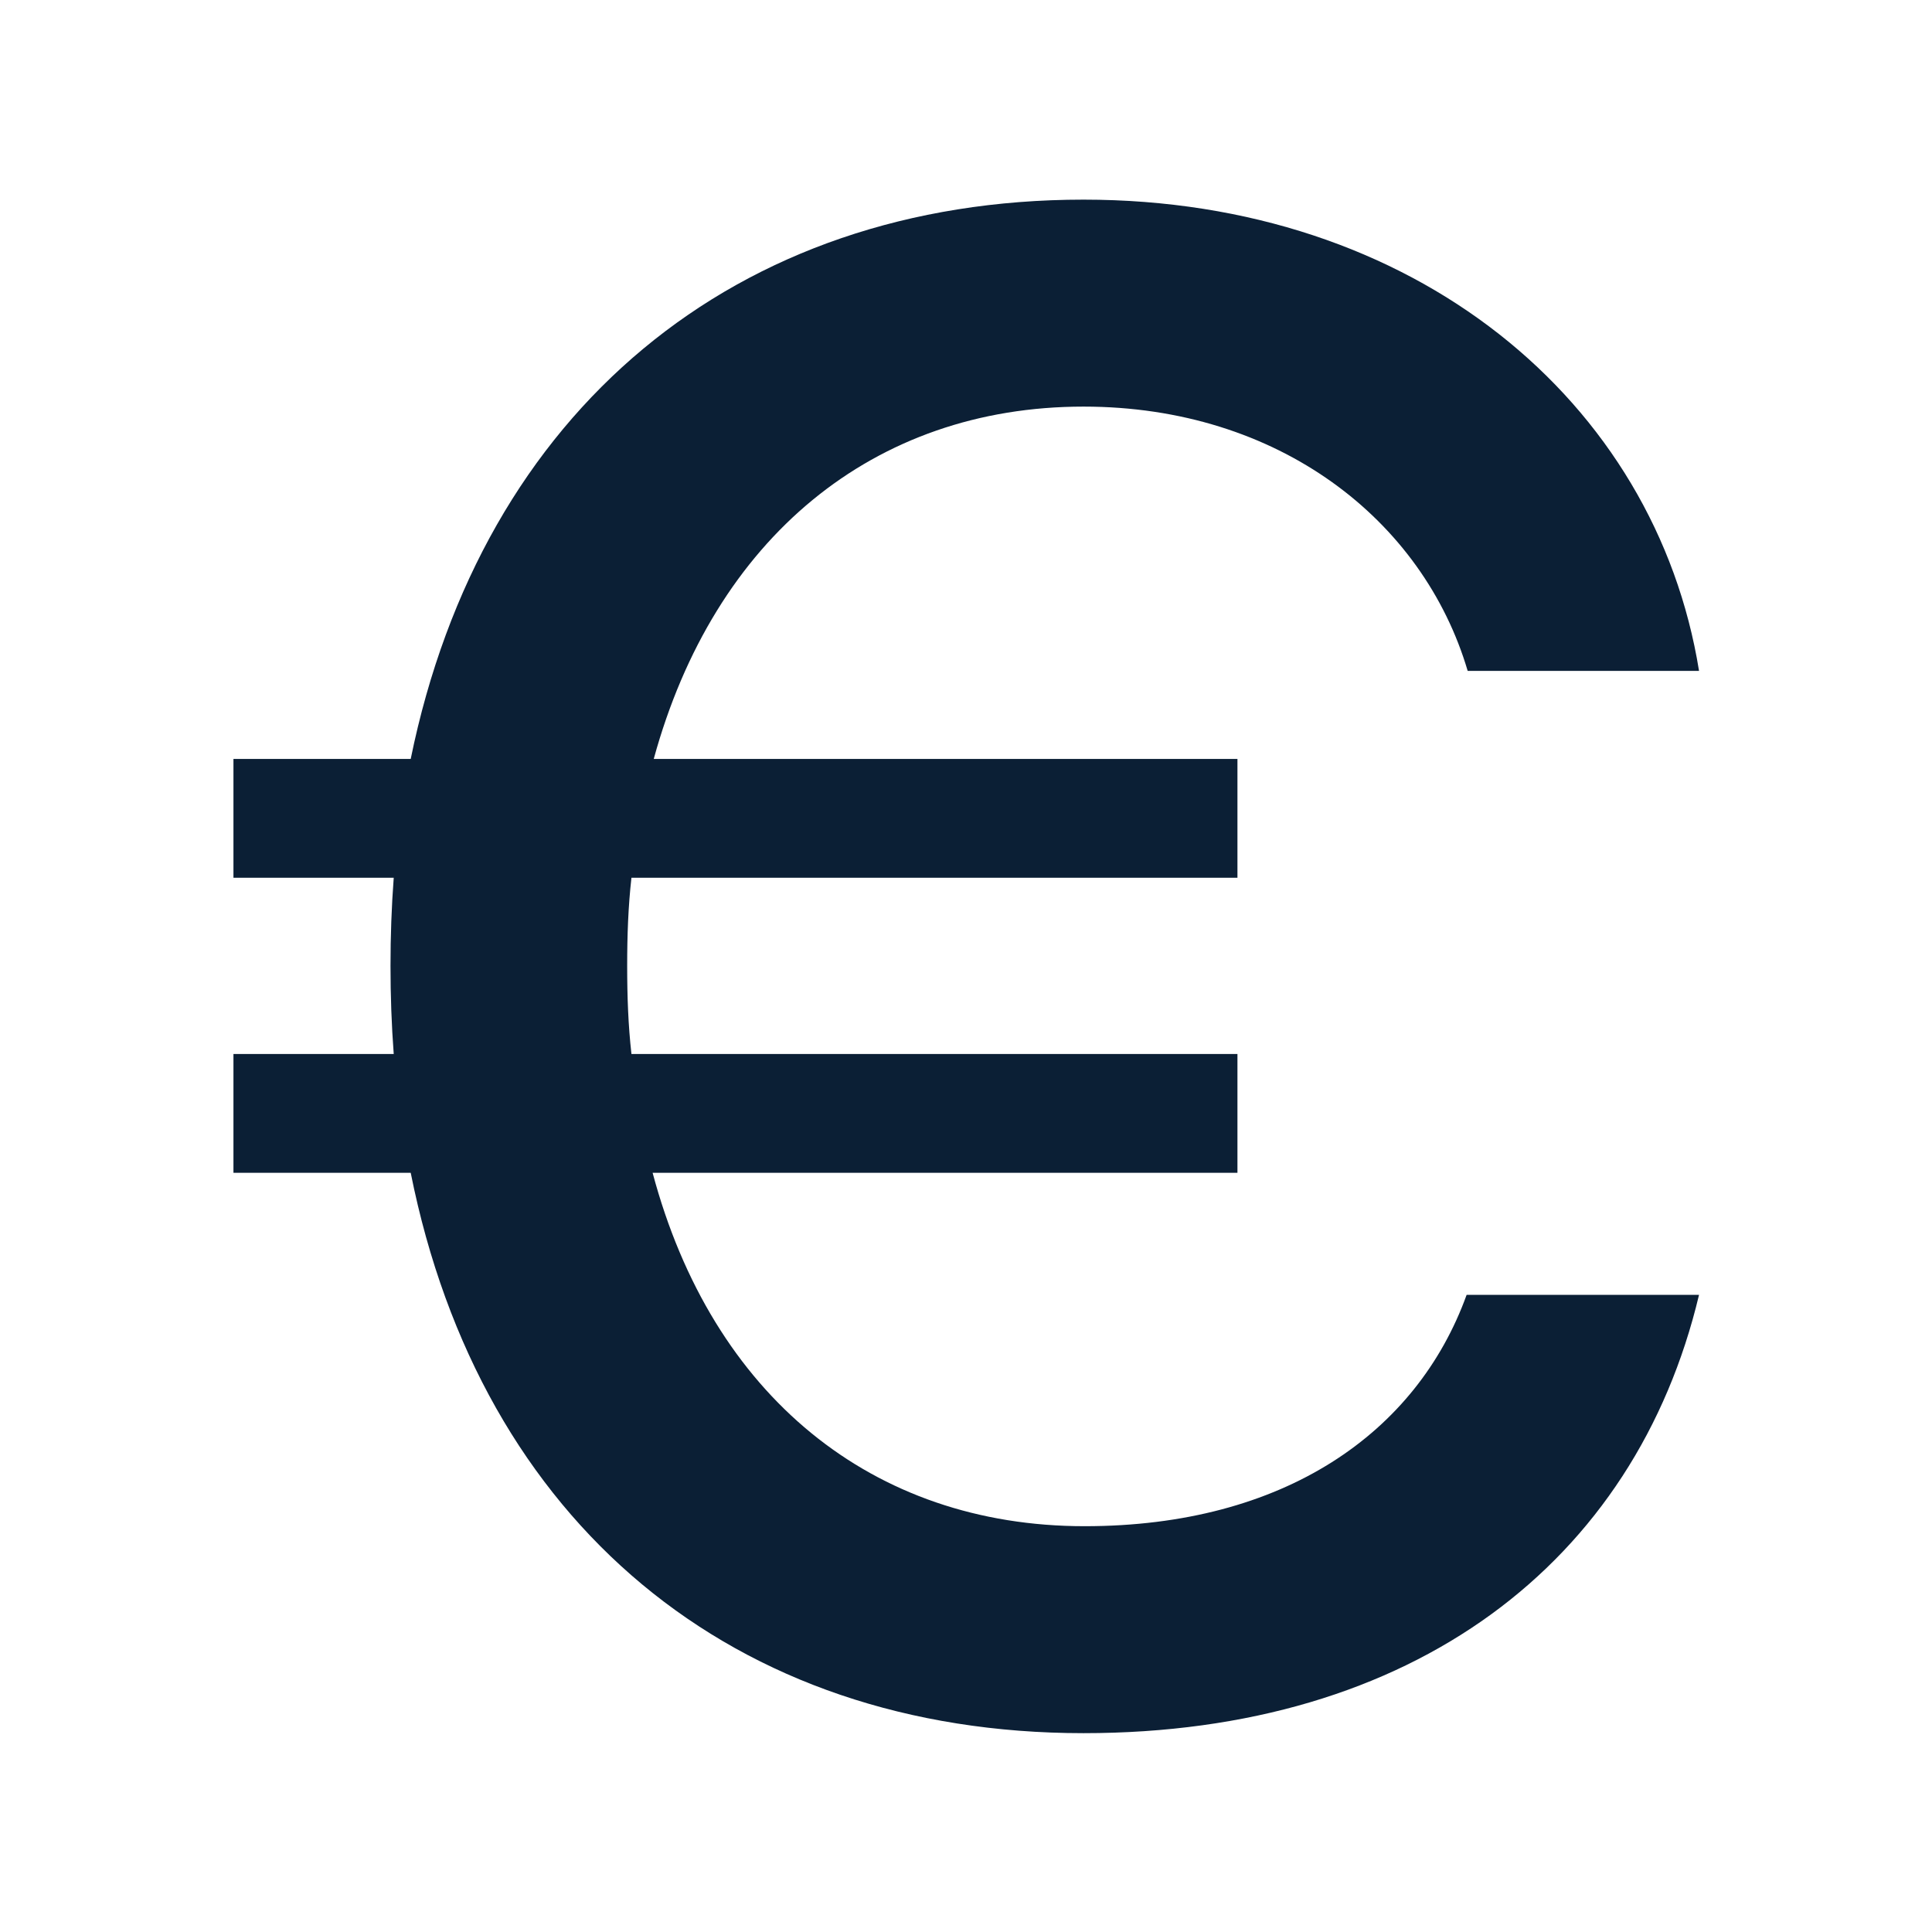 <svg xmlns="http://www.w3.org/2000/svg" width="24" height="24" viewBox="0 0 24 24" fill="none"><rect width="24" height="24" fill="none"/>
<path d="M2.9 14.569H5.102C5.972 18.92 9.109 21.53 13.46 21.53C17.56 21.53 20.315 19.408 21.106 16.085H18.219C17.6 17.799 15.952 18.959 13.473 18.959C10.836 18.959 8.846 17.338 8.107 14.569H15.372V13.093H7.844C7.804 12.737 7.791 12.381 7.791 11.998C7.791 11.616 7.804 11.26 7.844 10.904H15.372V9.428H8.121C8.872 6.686 10.85 5.051 13.46 5.051C15.886 5.051 17.679 6.461 18.232 8.334H21.106C20.566 4.985 17.573 2.48 13.46 2.48C9.136 2.48 5.985 5.104 5.102 9.428H2.9V10.904H4.891C4.864 11.26 4.851 11.629 4.851 11.998C4.851 12.368 4.864 12.737 4.891 13.093H2.9V14.569Z" fill="#0B1F35"/>
</svg>
